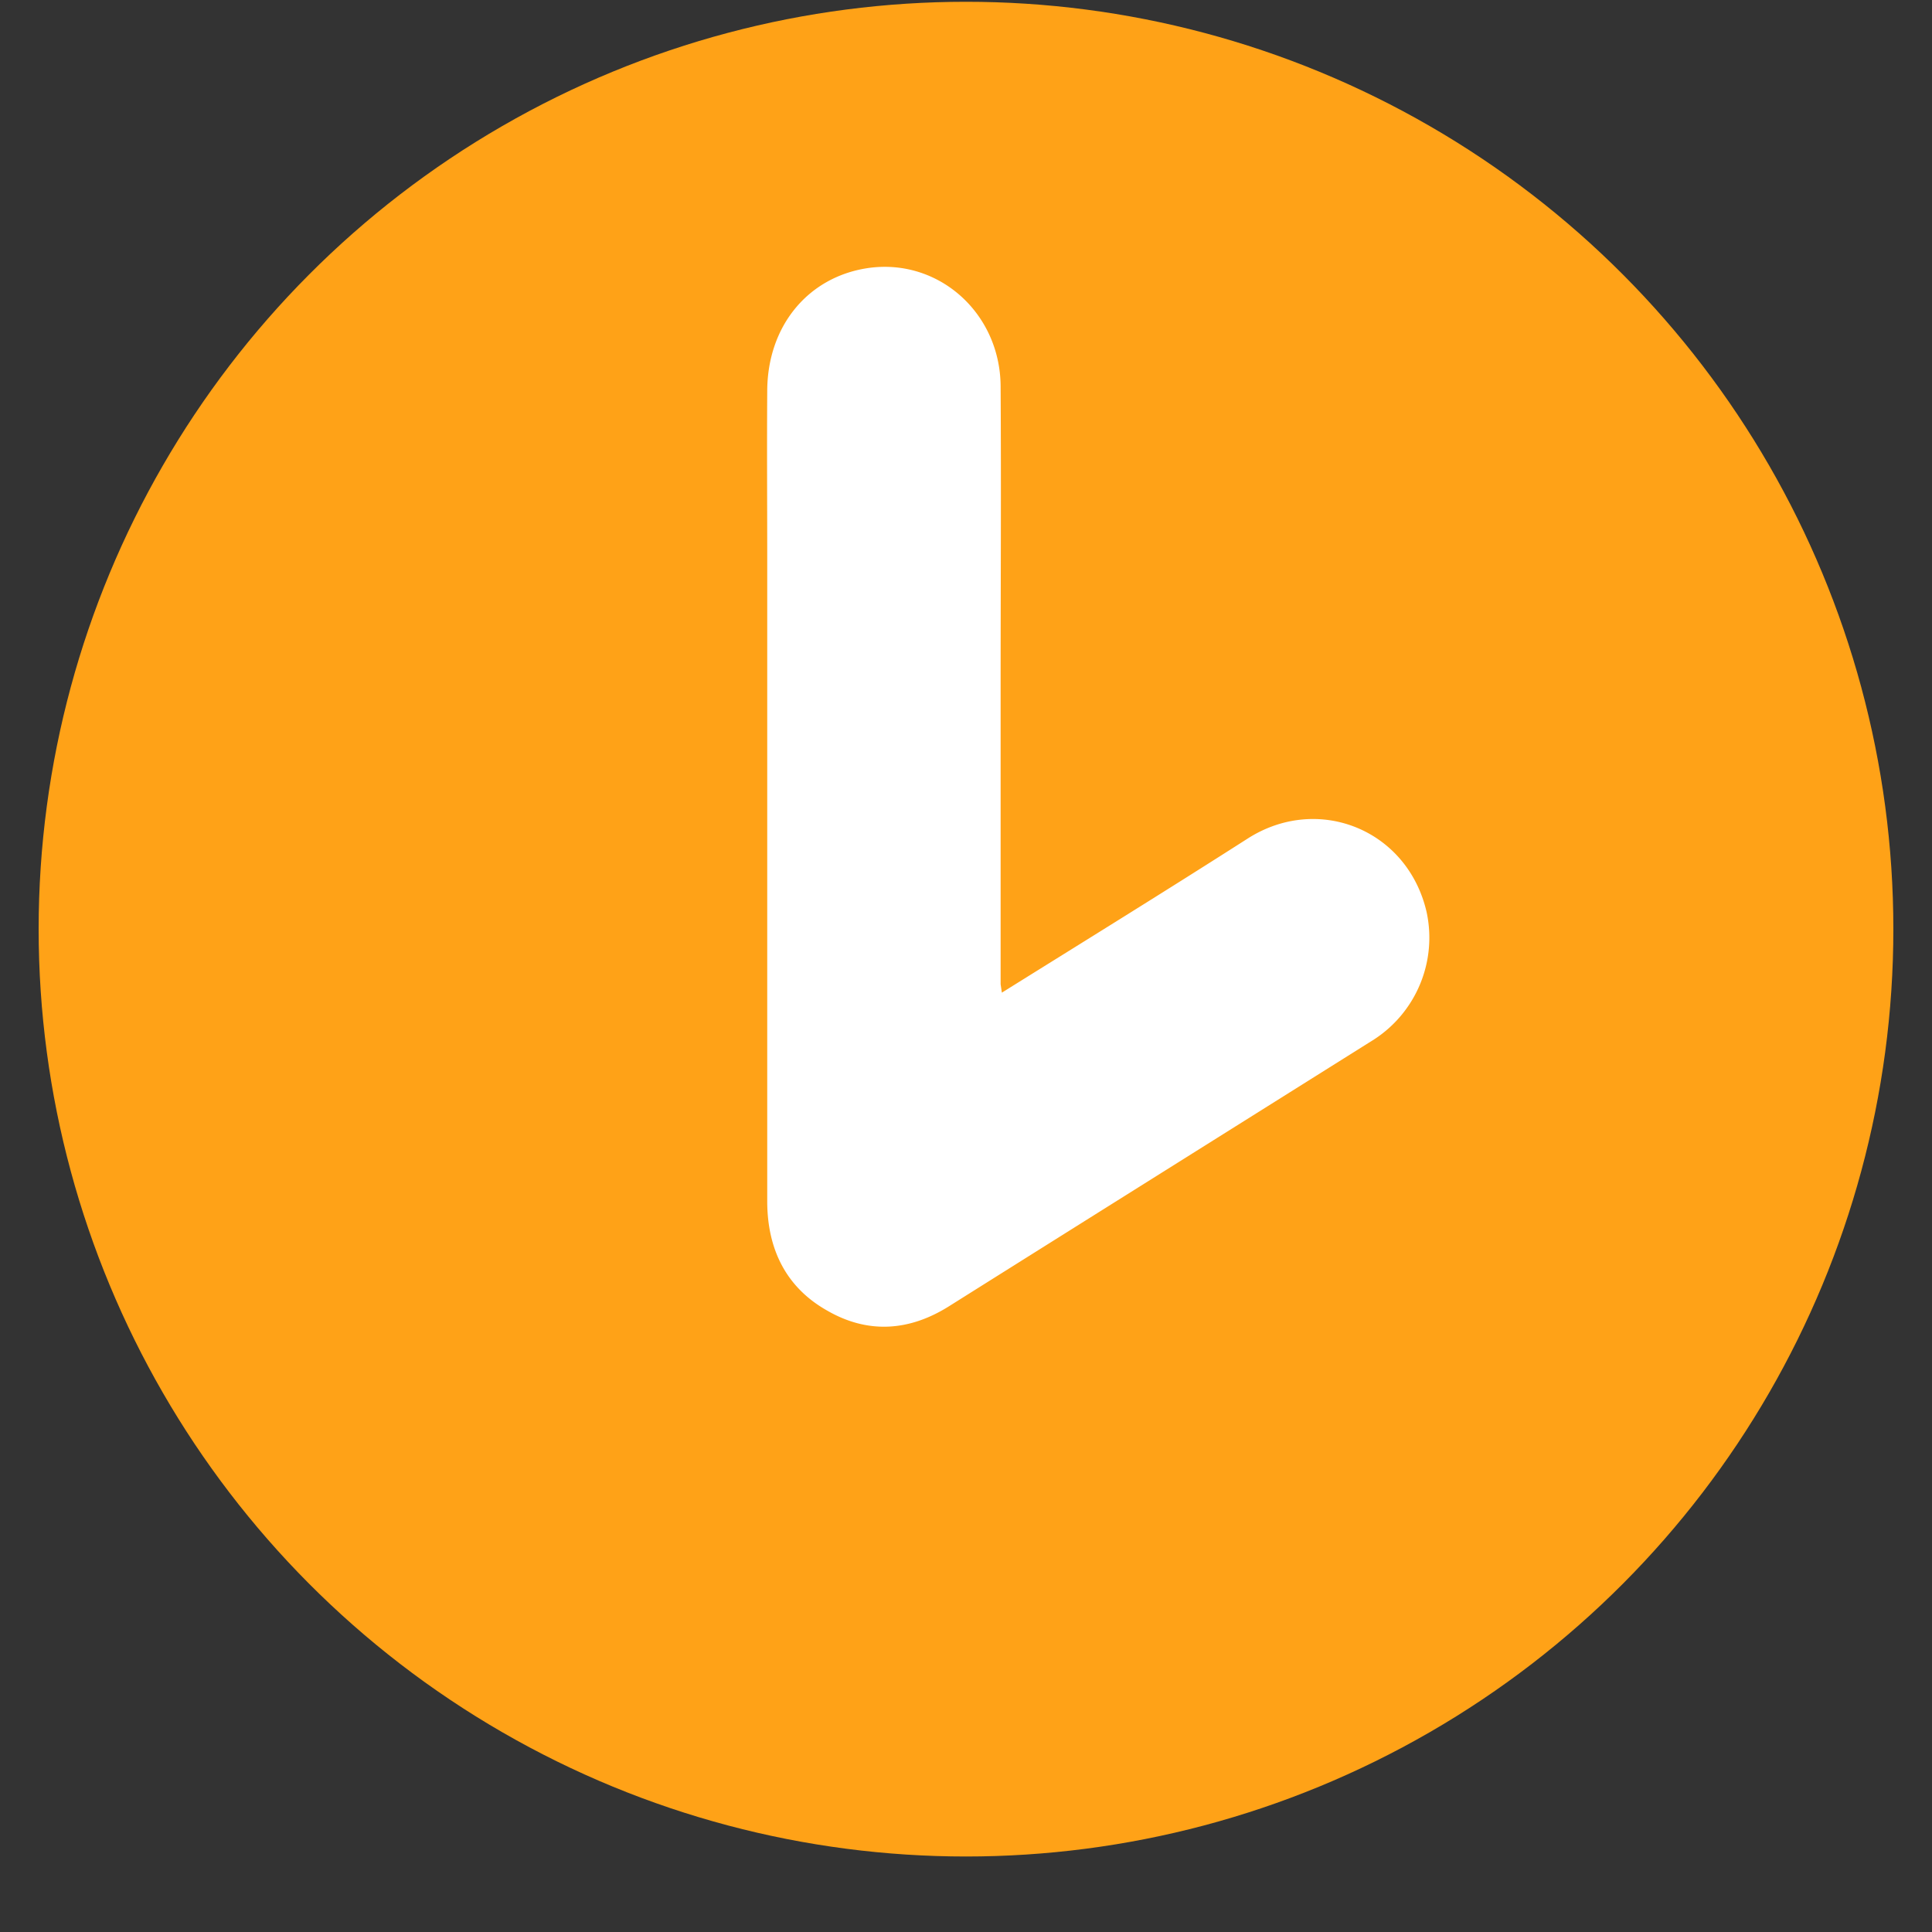 <svg width="25" height="25" viewBox="0 0 25 25" fill="none" xmlns="http://www.w3.org/2000/svg"><rect x="0" y="0" width="25" height="25" fill="#333333" stroke="none"/><circle cx="12.5" cy="12.023" r="12" fill="#FFA217"/><path d="M12.964 12.845c1.082-.675 2.135-1.325 3.184-1.996.91-.579 2.066-.113 2.312.952a1.57 1.57 0 0 1-.676 1.647c-1.836 1.153-3.676 2.306-5.512 3.46-.517.322-1.05.351-1.57.05-.528-.298-.77-.789-.774-1.4v-8.28c0-.743-.005-1.48 0-2.223.004-.834.524-1.467 1.295-1.585.913-.138 1.72.575 1.725 1.53.008 1.309 0 2.612 0 3.92v3.816l.016.109Z" fill="#fff"/></svg>